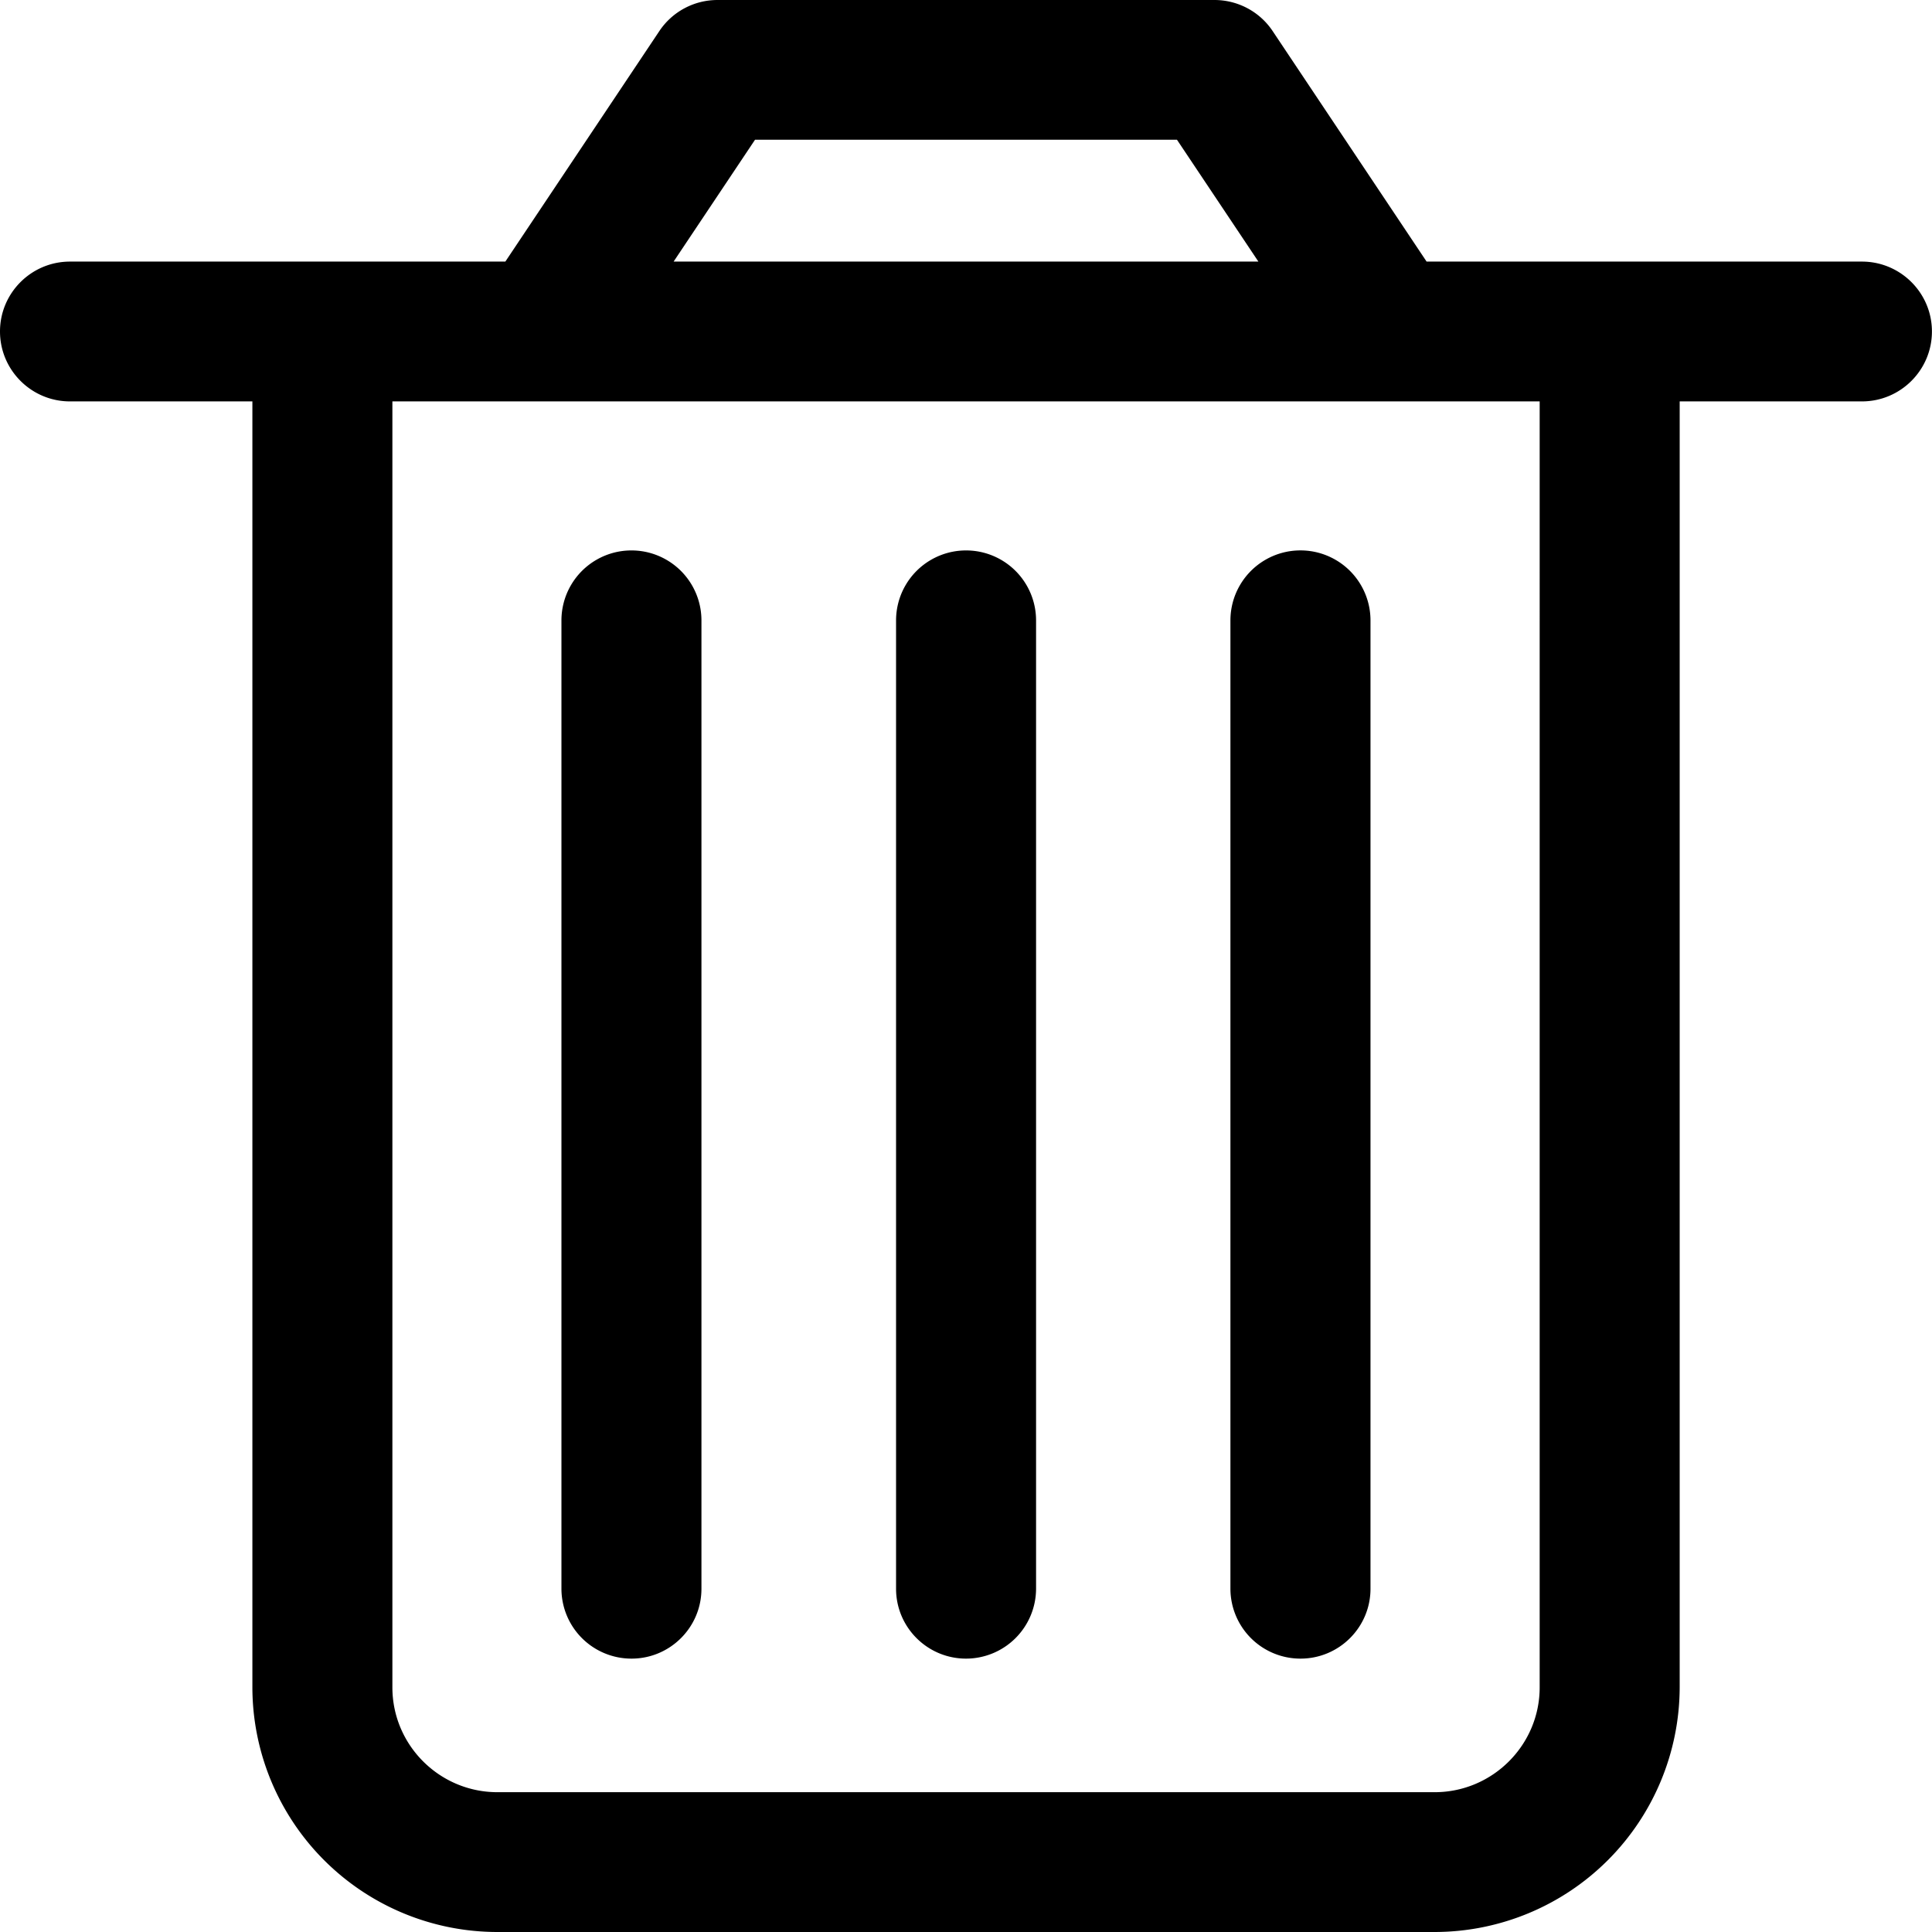 <svg viewBox="0 0 1024 1024" version="1.1" xmlns="http://www.w3.org/2000/svg" p-id="15865"
    xmlns:xlink="http://www.w3.org/1999/xlink" width="25" height="25">
  <path d="M986.863 212.753H37.103C16.623 212.753 0 196.13 0 175.684c0-20.412 16.623-37.035 37.103-37.035h949.76c20.48 0 37.103 16.623 37.103 37.035 0 20.446-16.623 37.069-37.103 37.069zM730.795 204.459c-11.981 0-23.791-5.803-30.891-16.521L623.821 74.069h-223.642L324.096 187.938c-11.366 17.067-34.406 21.606-51.473 10.274a36.966 36.966 0 0 1-10.274-51.337l87.108-130.389c6.861-10.308 18.432-16.486 30.857-16.486h263.373c12.39 0 23.996 6.178 30.857 16.486l87.074 130.389a36.966 36.966 0 0 1-30.822 57.583zM760.354 1024H263.646a129.877 129.877 0 0 1-129.877-129.638V181.862a37.069 37.069 0 0 1 74.206 0v712.465c0 30.652 24.986 55.569 55.671 55.569h496.742c30.686 0 55.671-24.951 55.671-55.569V181.862a37.069 37.069 0 0 1 74.206 0v712.465A129.98 129.98 0 0 1 760.354 1024z m-425.643-144.896a37.103 37.103 0 0 1-37.137-37.035V328.841a37.103 37.103 0 0 1 74.206 0V842.069c0 20.446-16.623 37.035-37.069 37.035z m177.323 0c-20.48 0-37.103-16.589-37.103-37.035V328.841a37.069 37.069 0 0 1 74.206 0V842.069a37.137 37.137 0 0 1-37.103 37.035z m177.254 0a37.103 37.103 0 0 1-37.137-37.035V328.841a37.103 37.103 0 0 1 74.24 0V842.069c0 20.446-16.623 37.035-37.103 37.035z"
    p-id="15866"></path>
</svg>